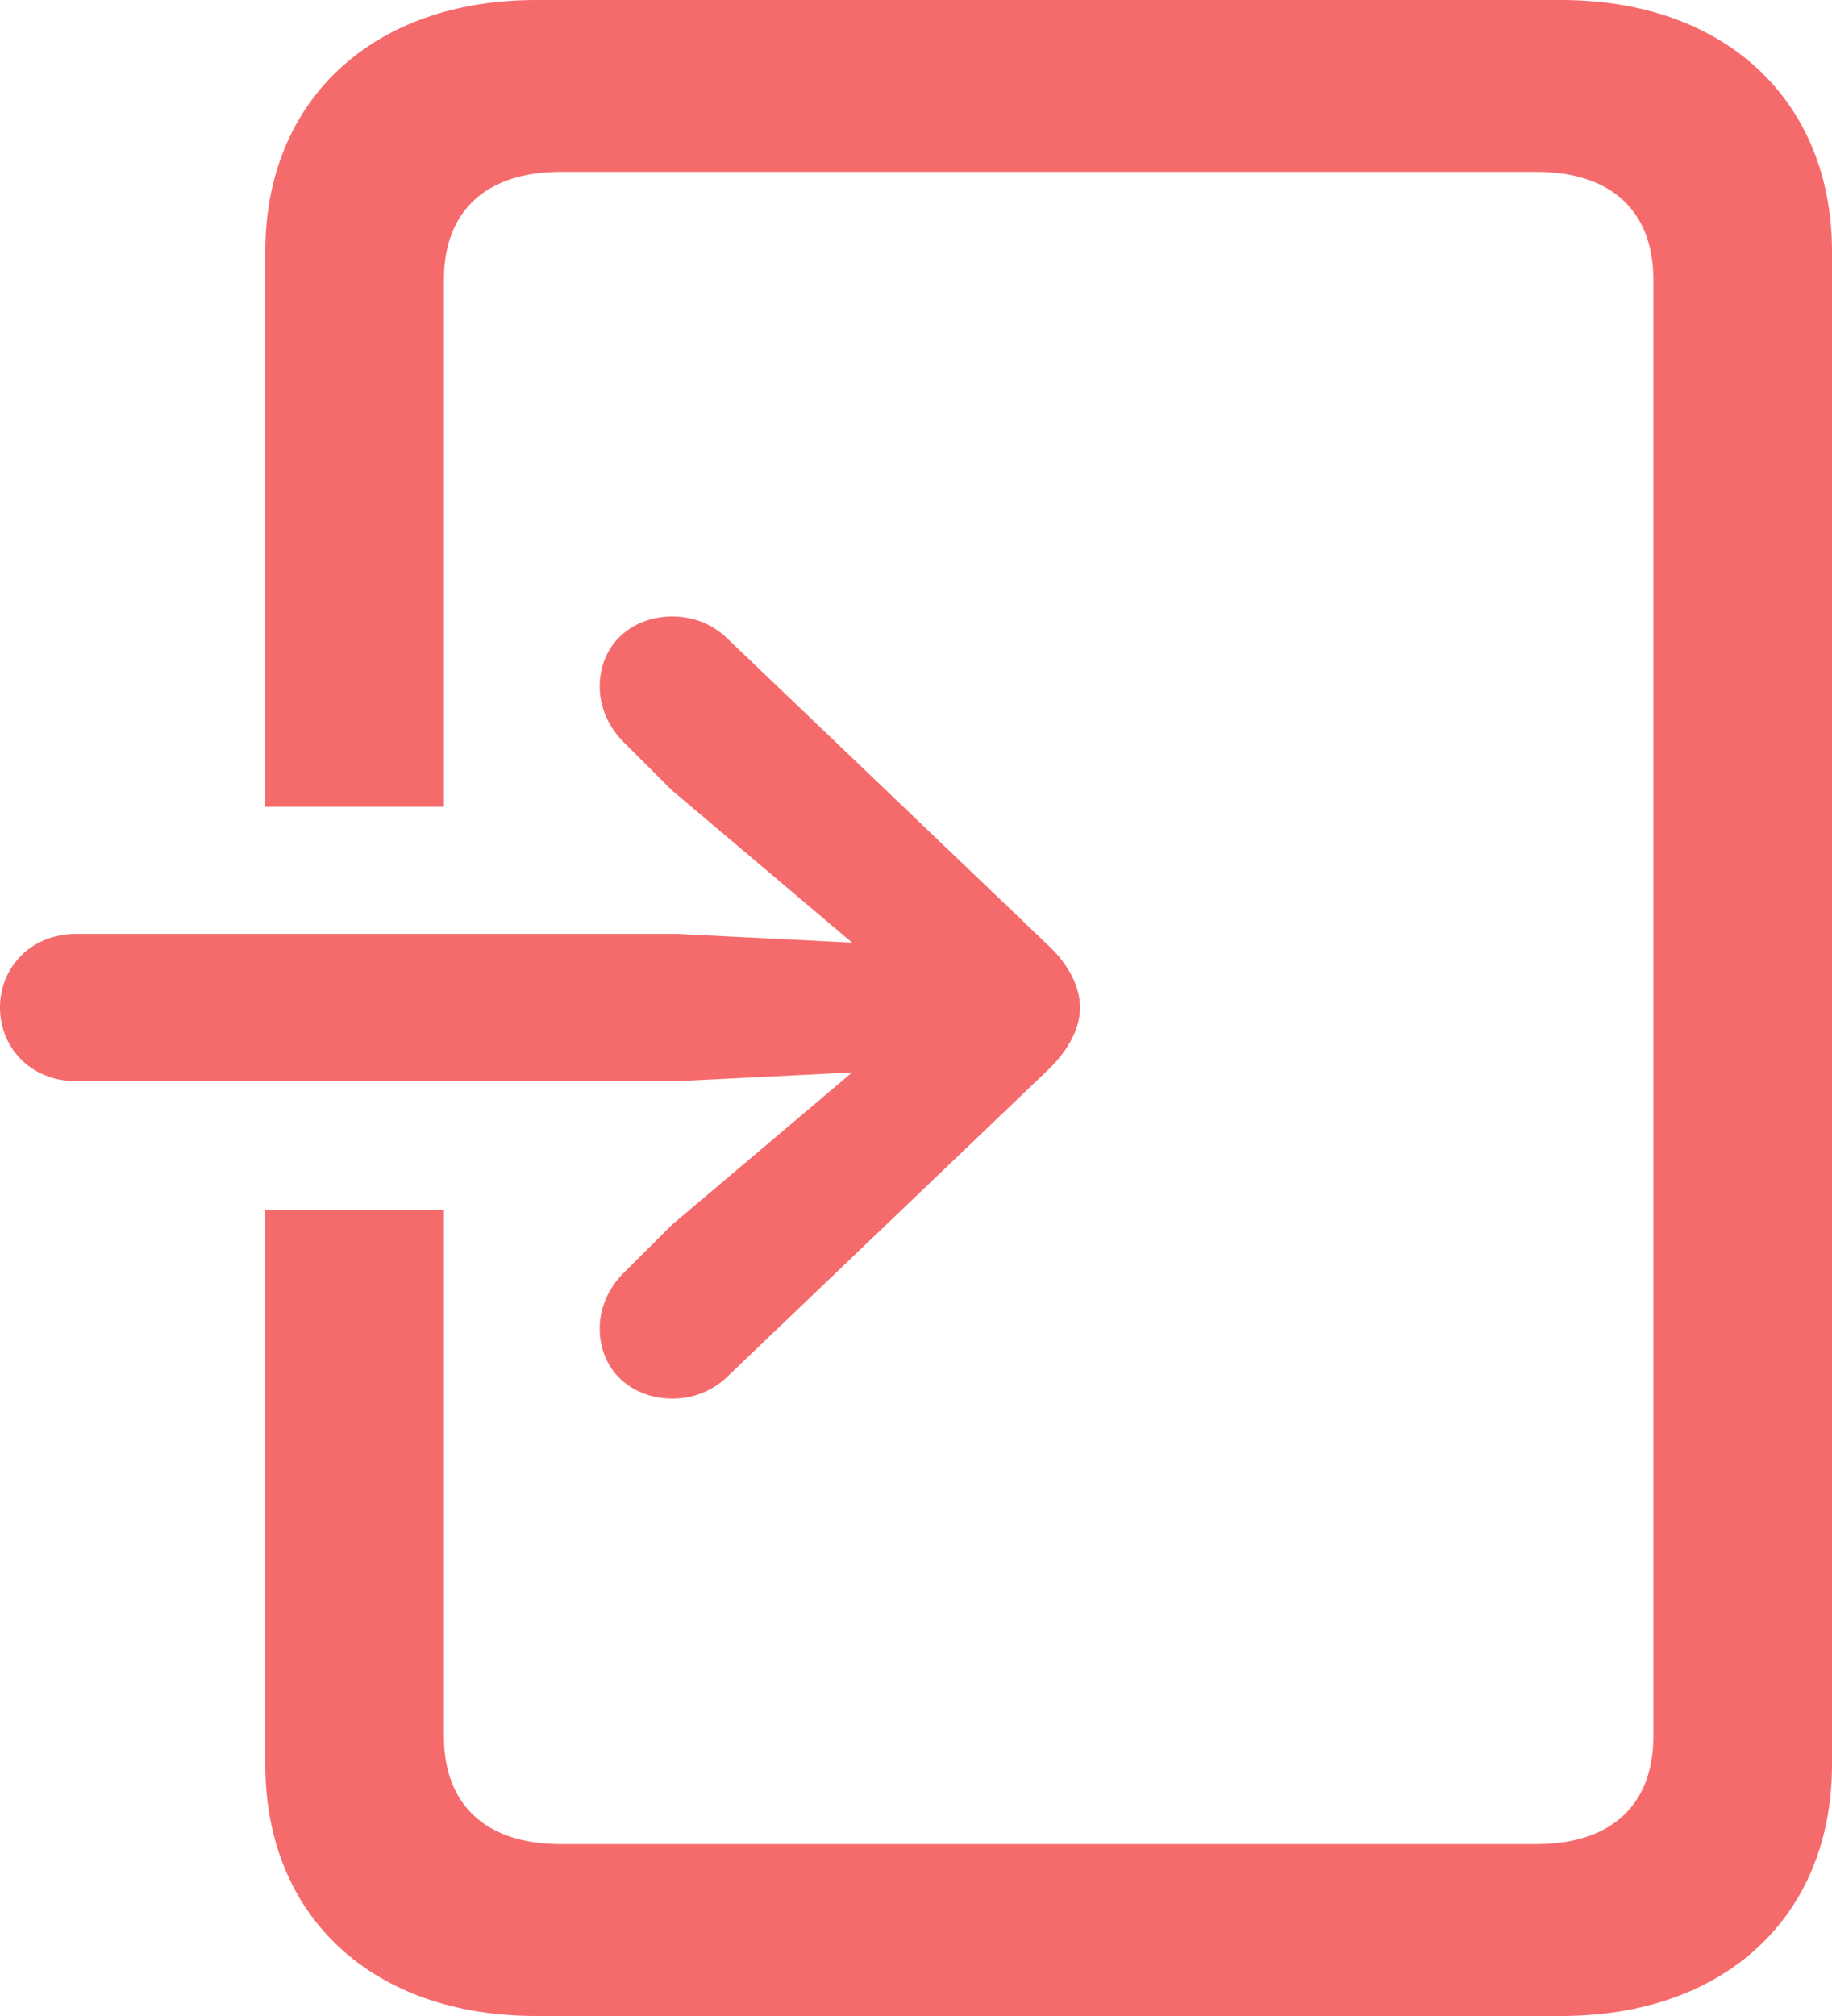<svg width="20" height="22" viewBox="0 0 20 22" fill="none" xmlns="http://www.w3.org/2000/svg">
<path d="M2.896 13.206V19.254C2.896 20.919 4.07 22 5.851 22H17.045C18.826 22 20 20.919 20 19.254V2.746C20 1.091 18.826 0 17.045 0H5.851C4.07 0 2.896 1.091 2.896 2.746V8.804H4.846V3.053C4.846 2.306 5.303 1.876 6.119 1.876H16.776C17.592 1.876 18.05 2.306 18.05 3.053V18.947C18.05 19.694 17.592 20.124 16.776 20.124H6.119C5.303 20.124 4.846 19.694 4.846 18.947V13.206H2.896ZM0.836 11.799H7.383L9.303 11.703L7.333 13.368L6.796 13.904C6.647 14.057 6.547 14.268 6.547 14.498C6.547 14.947 6.886 15.263 7.343 15.263C7.572 15.263 7.781 15.177 7.94 15.024L11.463 11.655C11.672 11.445 11.791 11.215 11.791 10.995C11.791 10.775 11.672 10.536 11.463 10.335L7.94 6.967C7.781 6.813 7.572 6.727 7.343 6.727C6.886 6.727 6.547 7.043 6.547 7.493C6.547 7.722 6.647 7.933 6.796 8.086L7.333 8.622L9.303 10.287L7.383 10.191H0.836C0.328 10.191 0 10.565 0 10.995C0 11.426 0.328 11.799 0.836 11.799Z" fill="#F56B6C"/>
</svg>

